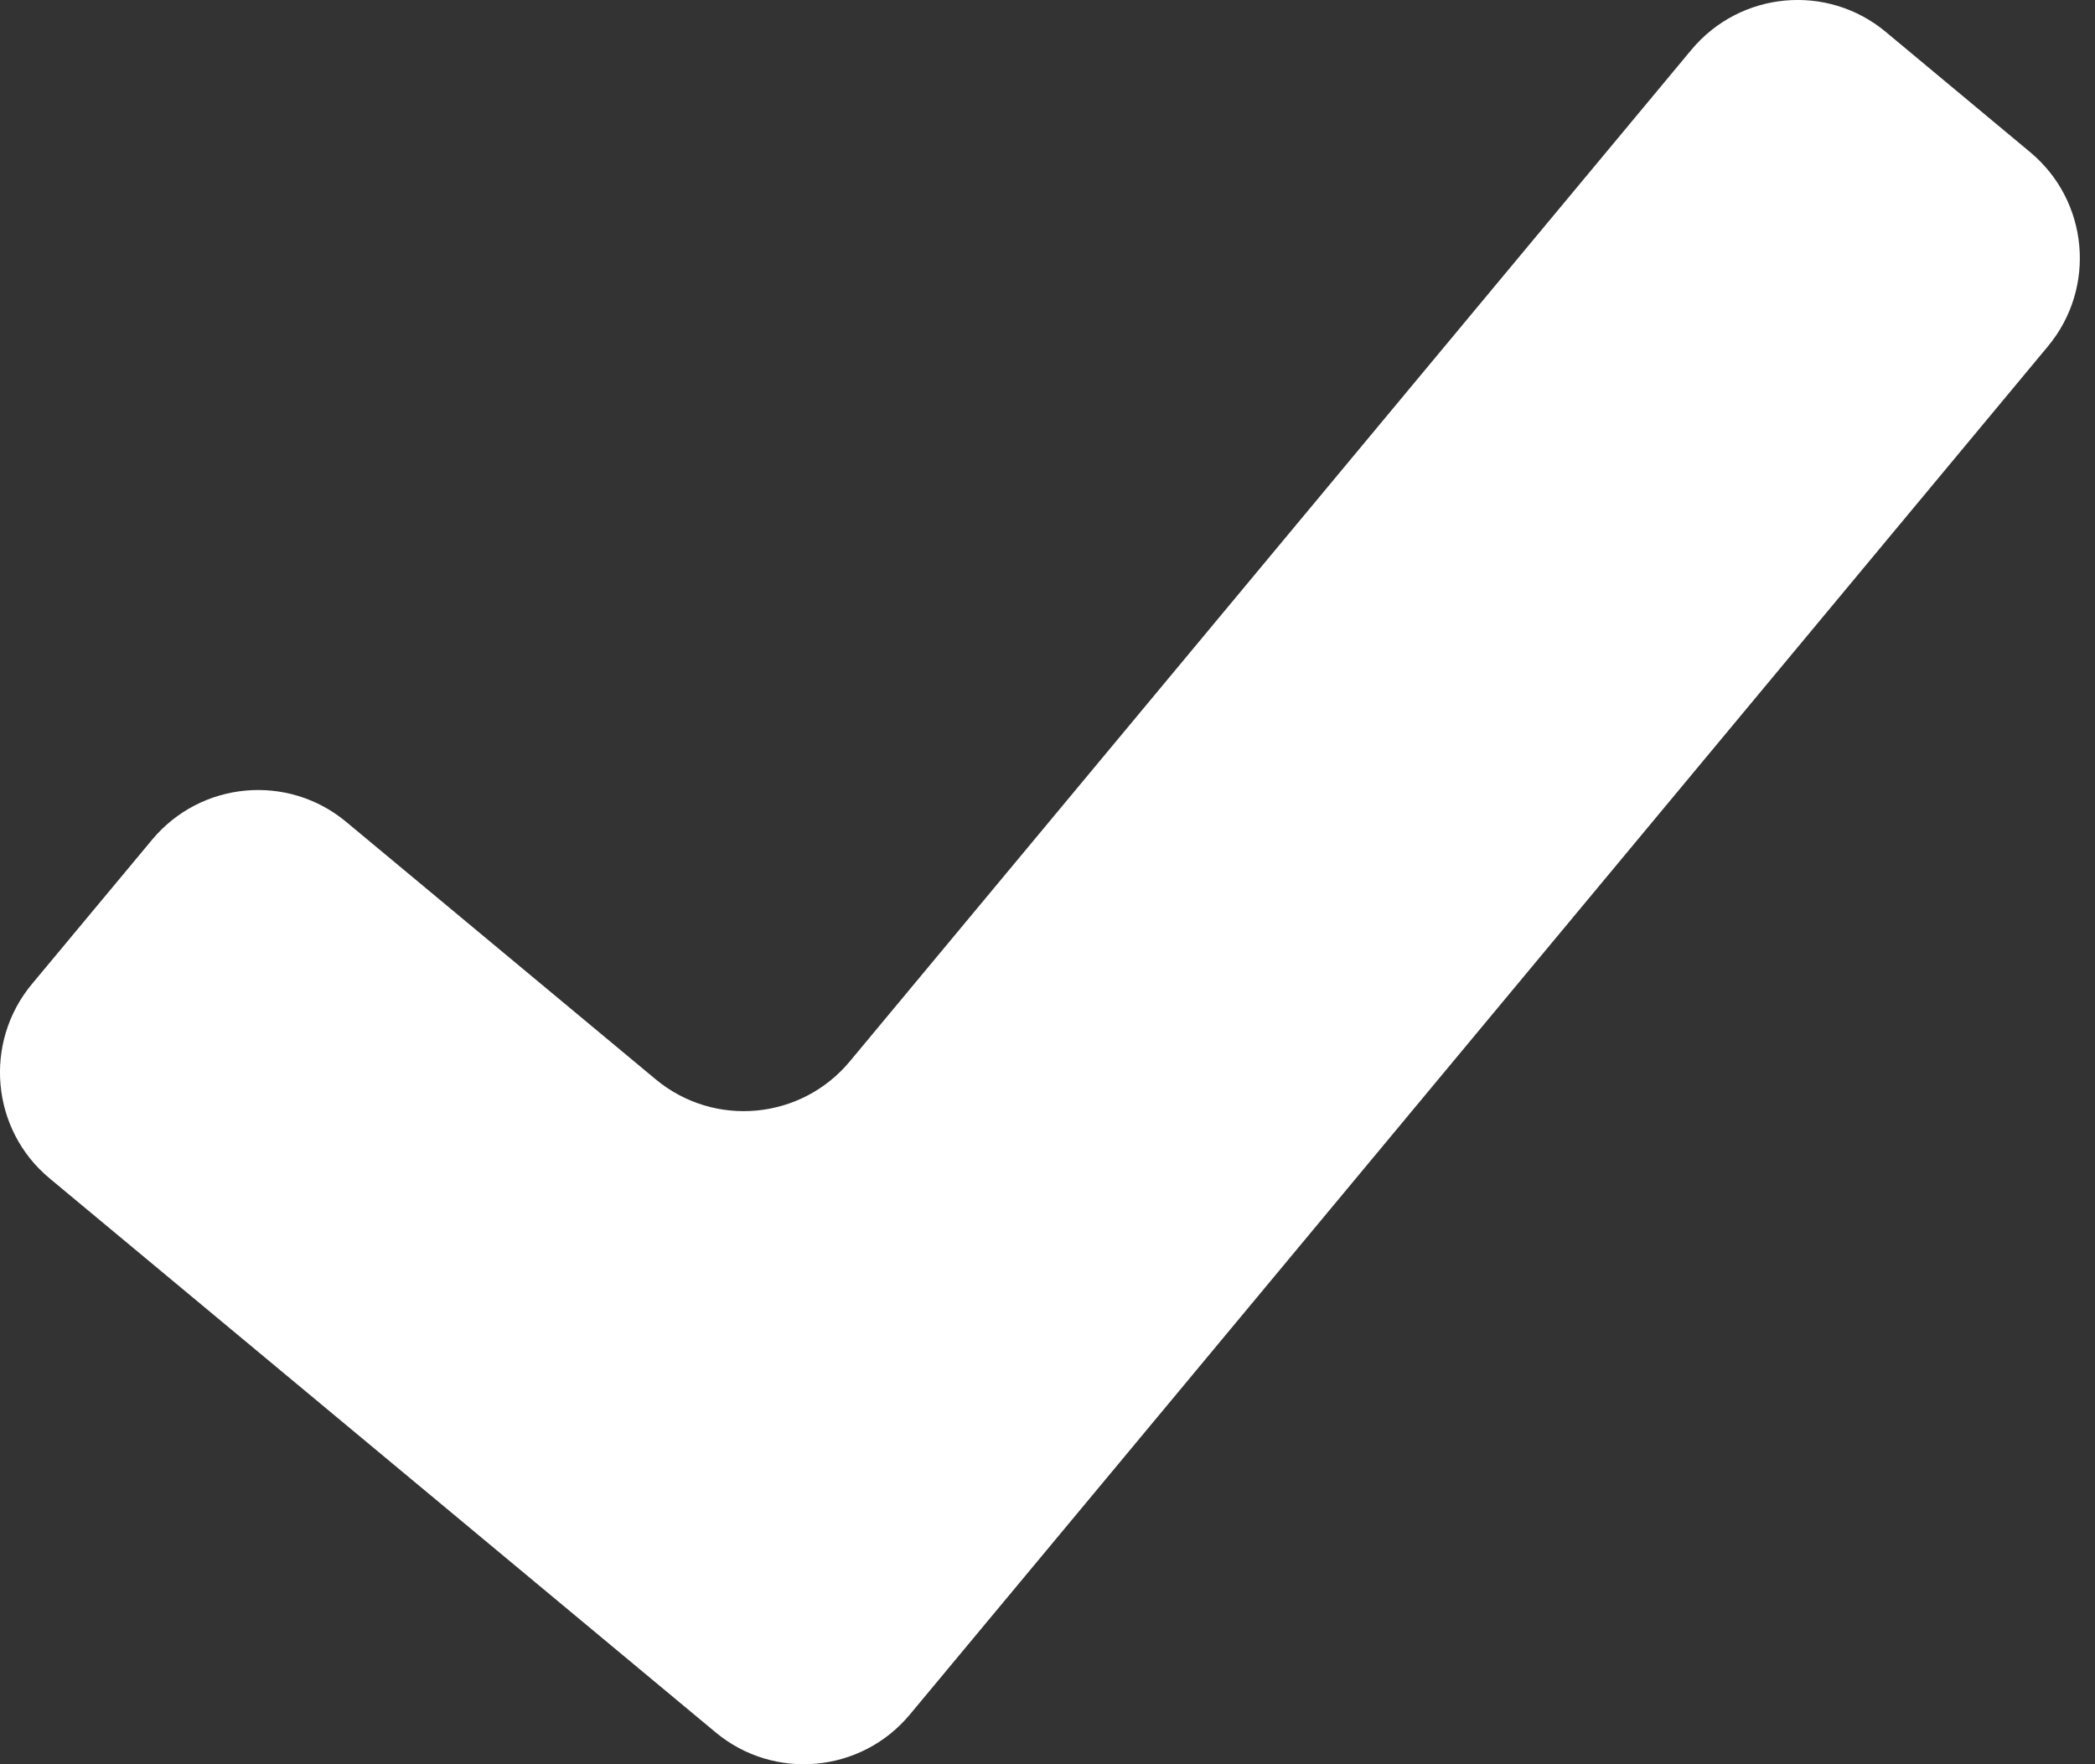 <?xml version="1.0" encoding="UTF-8" standalone="no"?>
<svg width="19px" height="16px" viewBox="0 0 19 16" version="1.1" xmlns="http://www.w3.org/2000/svg" xmlns:xlink="http://www.w3.org/1999/xlink">
    <rect x="0" y="0" width="19" height="16" fill="#333333" stroke="none"/>
    <!-- Generator: Sketch 42 (36781) - http://www.bohemiancoding.com/sketch -->
    <title>Fill 4</title>
    <desc>Created with Sketch.</desc>
    <defs></defs>
    <g id="Symbols" stroke="none" stroke-width="1" fill="none" fill-rule="evenodd">
        <g id="Header_Progress_Prepare" transform="translate(-568, -46)" fill="#FFFFFF">
            <g id="Header">
                <path d="M575.707,55.626 C575.265,56.157 574.477,56.23 573.946,55.788 L571.14,53.454 C570.609,53.012 569.821,53.085 569.379,53.616 L568.289,54.925 C567.848,55.456 567.919,56.246 568.45,56.687 L572.217,59.82 L574.49,61.711 C575.021,62.153 575.81,62.08 576.252,61.549 L578.142,59.278 L586.573,49.141 C587.015,48.61 586.943,47.822 586.412,47.38 L585.102,46.289 C584.571,45.847 583.783,45.92 583.34,46.451 L575.707,55.626 Z" id="Fill-4"></path>
            </g>
        </g>
    </g>
</svg>